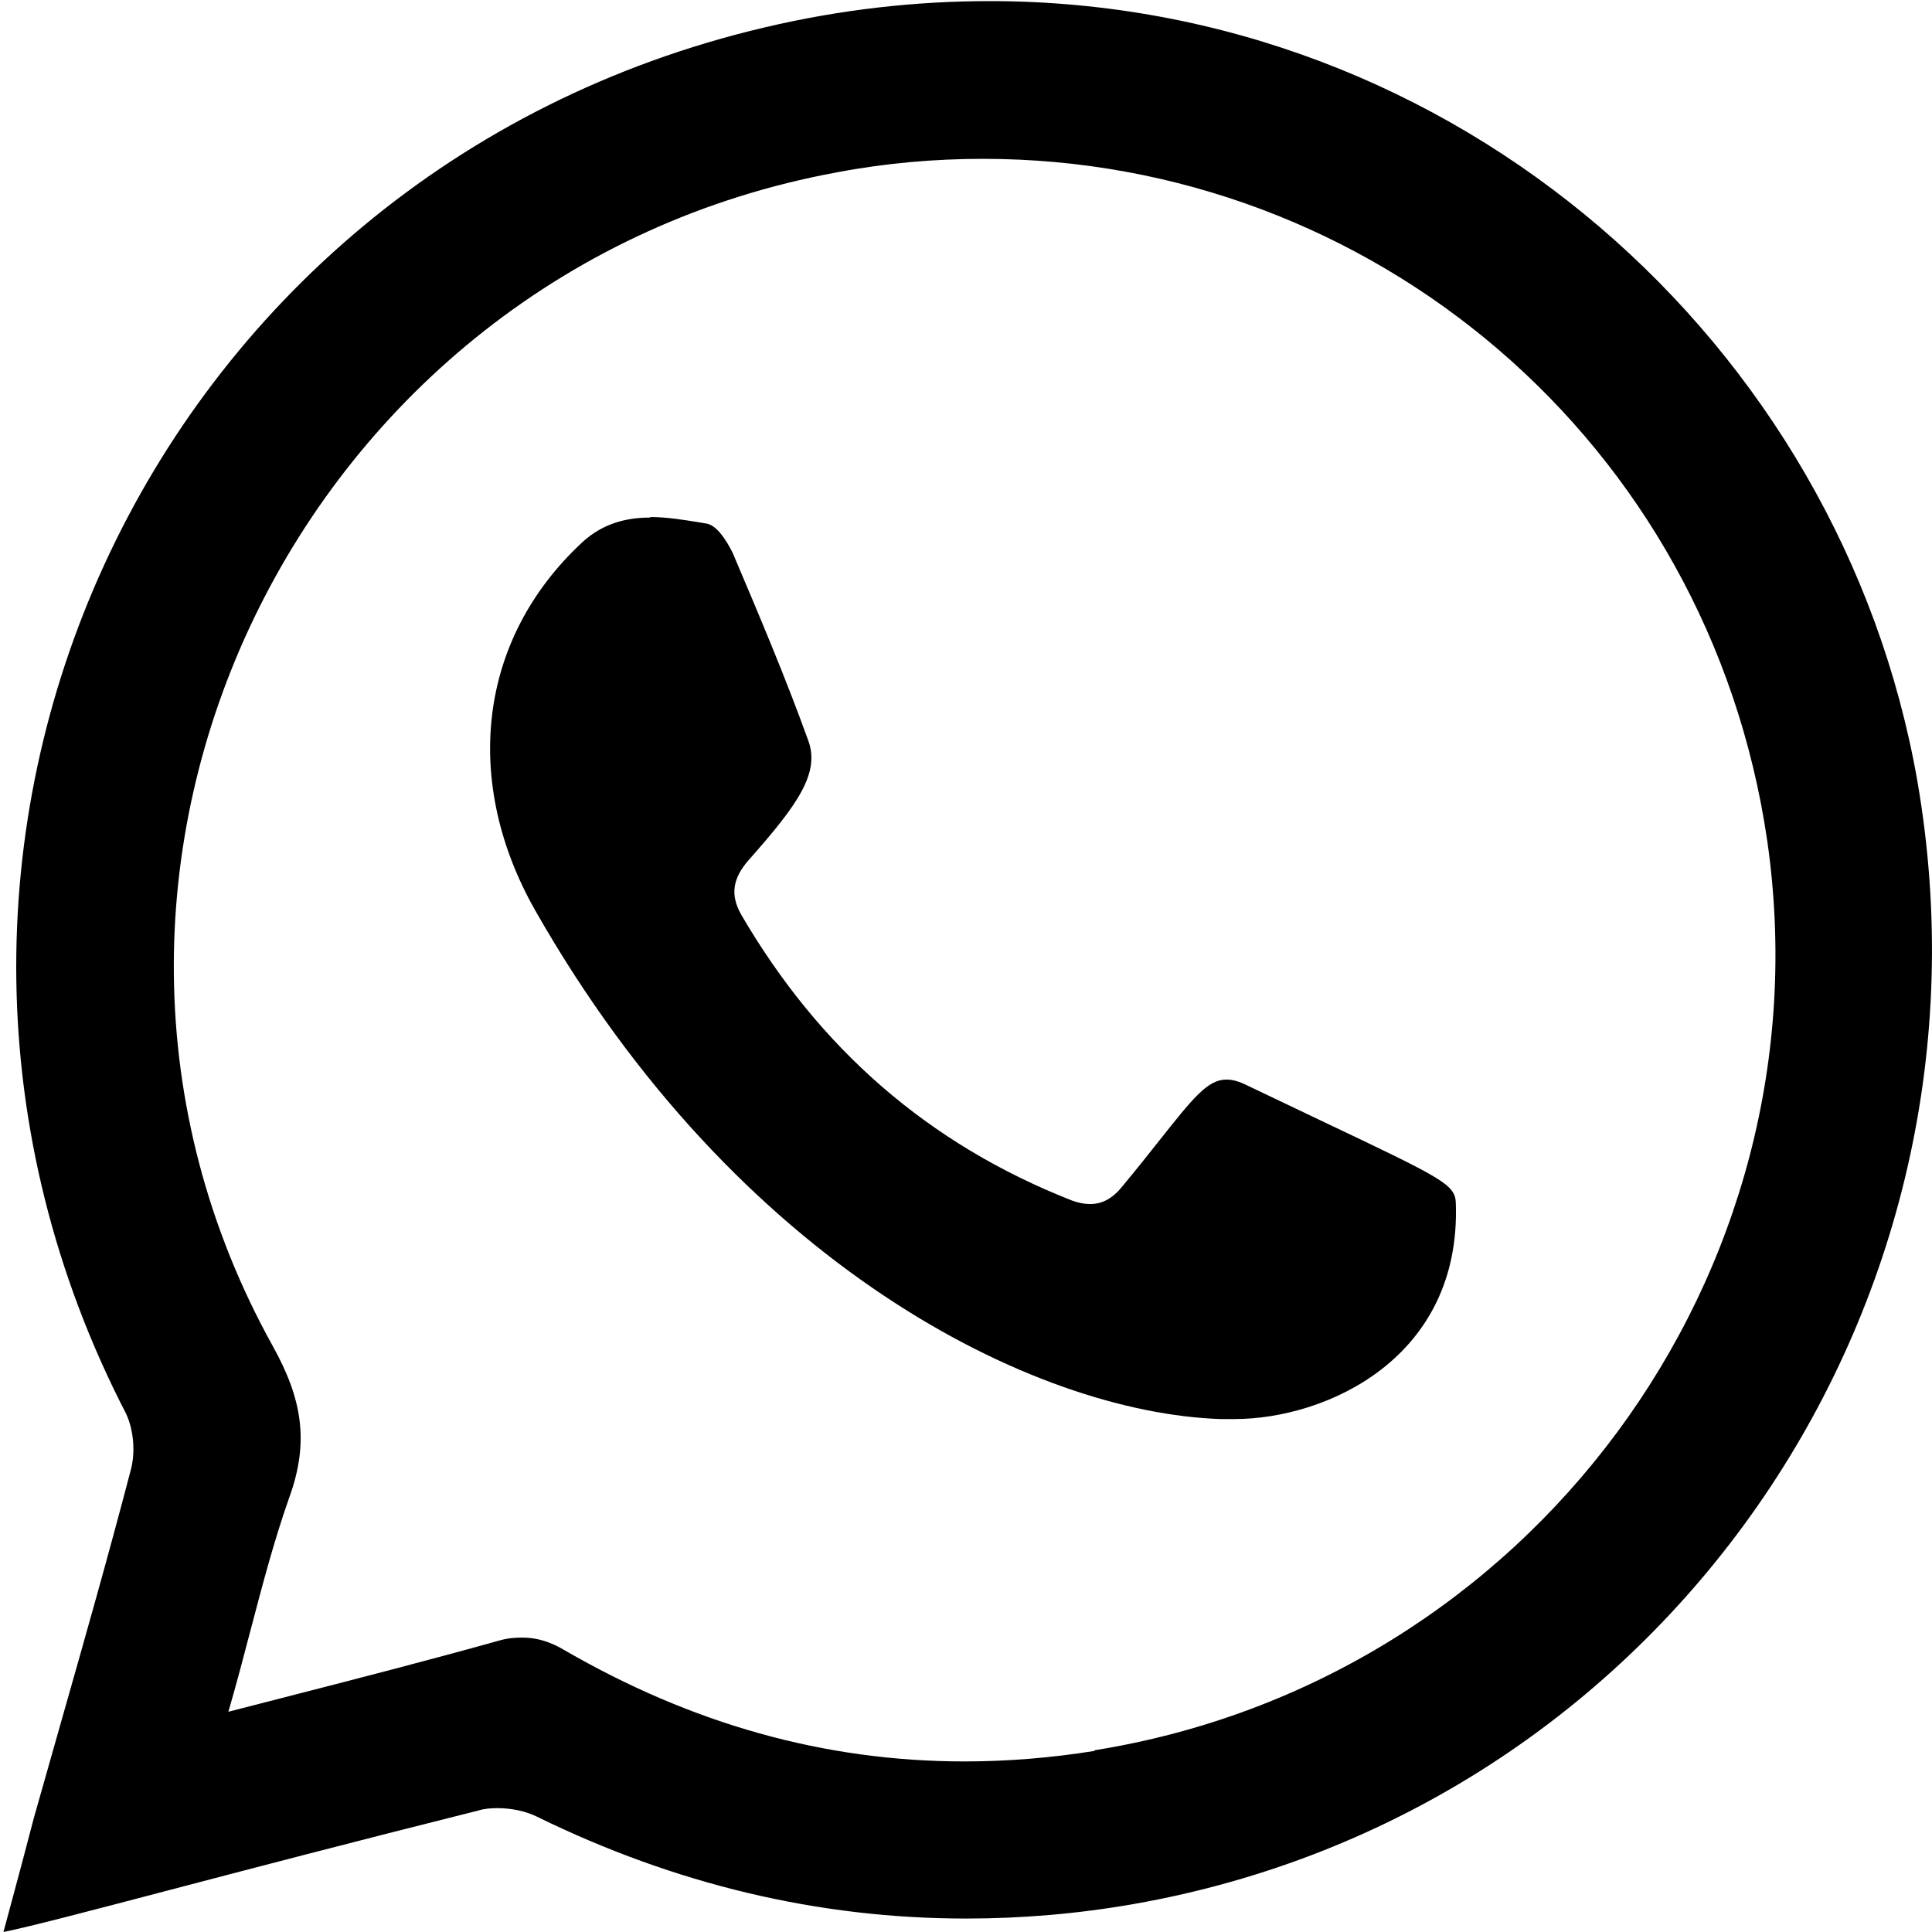 <svg width="28" height="28" viewBox="0 0 28 28" fill="none" xmlns="http://www.w3.org/2000/svg">
<path fill-rule="evenodd" clip-rule="evenodd" d="M16.434 27.594C24.054 26.256 29.117 18.991 27.788 11.32C26.679 4.978 21.099 0.016 14.342 0.016C13.284 0.016 12.192 0.135 11.083 0.397C2.108 2.506 -2.38 12.353 1.828 20.49C1.938 20.727 1.964 21.049 1.896 21.302C1.573 22.538 1.223 23.77 0.872 25.003C0.744 25.451 0.617 25.9 0.49 26.349C0.395 26.717 0.296 27.086 0.19 27.481C0.144 27.648 0.098 27.821 0.05 28C0.432 27.923 1.247 27.709 2.437 27.397C3.598 27.092 5.115 26.695 6.934 26.239C7.018 26.213 7.112 26.205 7.213 26.205C7.408 26.205 7.62 26.247 7.789 26.332C9.779 27.306 11.853 27.805 14.004 27.805C14.8 27.805 15.613 27.738 16.434 27.594ZM25.612 12.184C26.518 18.466 22.166 24.359 15.858 25.367L15.867 25.375C15.232 25.477 14.597 25.528 13.978 25.528C11.938 25.528 10.016 24.977 8.187 23.919C7.975 23.792 7.78 23.733 7.569 23.733C7.467 23.733 7.357 23.741 7.239 23.775C6.194 24.067 5.144 24.337 4.037 24.621C3.797 24.683 3.555 24.745 3.31 24.808C3.429 24.398 3.533 24.001 3.634 23.615C3.807 22.957 3.972 22.328 4.19 21.709C4.487 20.896 4.377 20.27 3.953 19.508C0.126 12.615 4.334 3.928 12.133 2.497C12.844 2.362 13.555 2.302 14.249 2.302C19.872 2.302 24.765 6.392 25.612 12.184ZM10.143 7.572C9.906 7.533 9.658 7.493 9.423 7.493V7.501C9.076 7.501 8.737 7.586 8.441 7.857C6.891 9.296 6.722 11.371 7.755 13.191C10.676 18.331 14.977 20.473 17.687 20.566H17.89C19.22 20.566 21.175 19.685 21.099 17.442C21.092 17.166 20.93 17.089 19.137 16.237C18.832 16.092 18.482 15.925 18.076 15.731C17.958 15.672 17.865 15.646 17.772 15.646C17.502 15.646 17.286 15.919 16.81 16.519C16.658 16.711 16.48 16.936 16.264 17.196C16.129 17.365 15.977 17.45 15.799 17.45C15.714 17.45 15.629 17.433 15.536 17.399C13.445 16.578 11.87 15.189 10.744 13.259C10.575 12.963 10.625 12.725 10.845 12.471C11.557 11.667 11.895 11.201 11.709 10.719C11.379 9.804 10.998 8.907 10.617 8.009L10.617 8.009C10.532 7.84 10.388 7.603 10.227 7.586C10.2 7.581 10.172 7.577 10.143 7.572Z" fill="black"/>
</svg>
